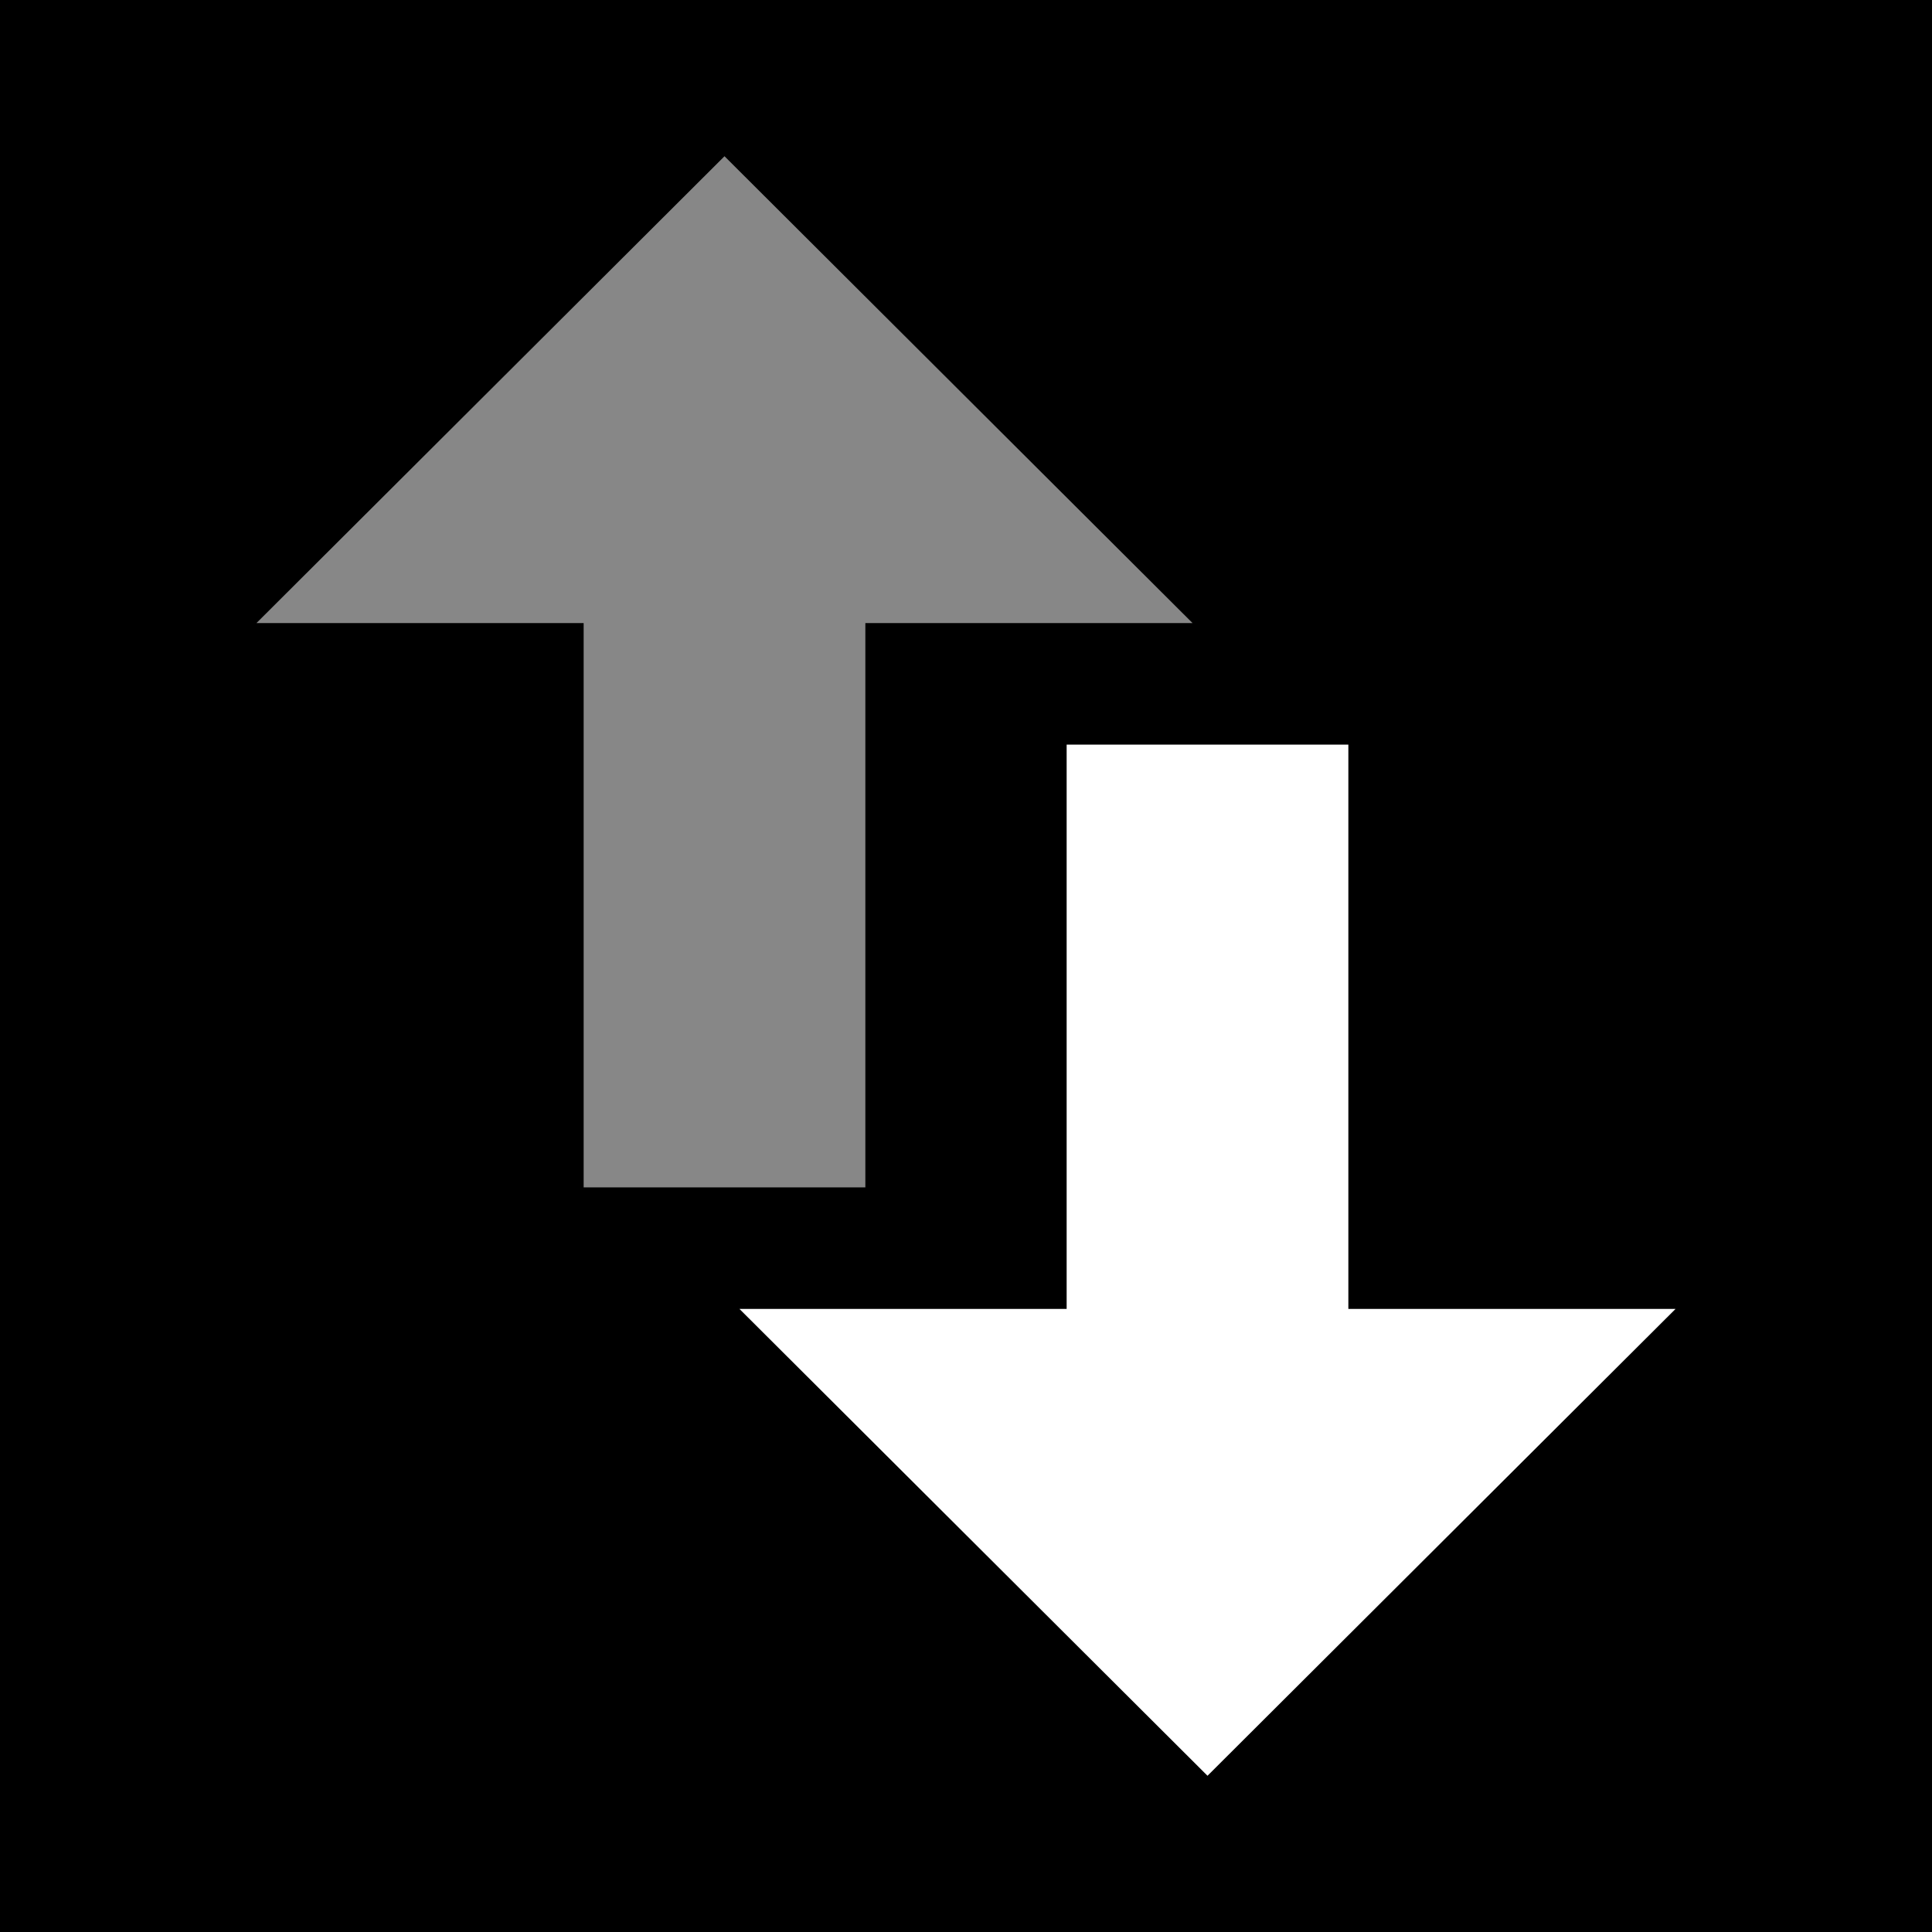 <?xml version="1.0" encoding="UTF-8"?>
<svg width="32px" height="32px" viewBox="0 0 32 32" version="1.1" xmlns="http://www.w3.org/2000/svg" xmlns:xlink="http://www.w3.org/1999/xlink">
    <title>ic_traffic_upload</title>
    <g id="ic_traffic_upload" stroke="none" stroke-width="1" fill="none" fill-rule="evenodd">
        <rect fill="#000000" x="0" y="0" width="32" height="32"></rect>
        <g id="import_export-24px">
            <polygon id="Path" points="0 0 32 0 32 32 0 32"></polygon>
            <path d="M12,3.294 L18.543,9.82 L13.833,9.82 L13.833,19.167 L10.167,19.167 L10.167,9.82 L5.457,9.82 L12,3.294 Z" id="Path" stroke="#878787" fill="#878787" fill-rule="nonzero"></path>
            <path d="M21.833,12.833 L21.833,22.18 L26.543,22.18 L20,28.706 L13.457,22.18 L18.167,22.18 L18.167,12.833 L21.833,12.833 Z" id="Path" stroke="#FFFFFF" fill="#FFFFFF" fill-rule="nonzero"></path>
        </g>
    </g>
</svg>